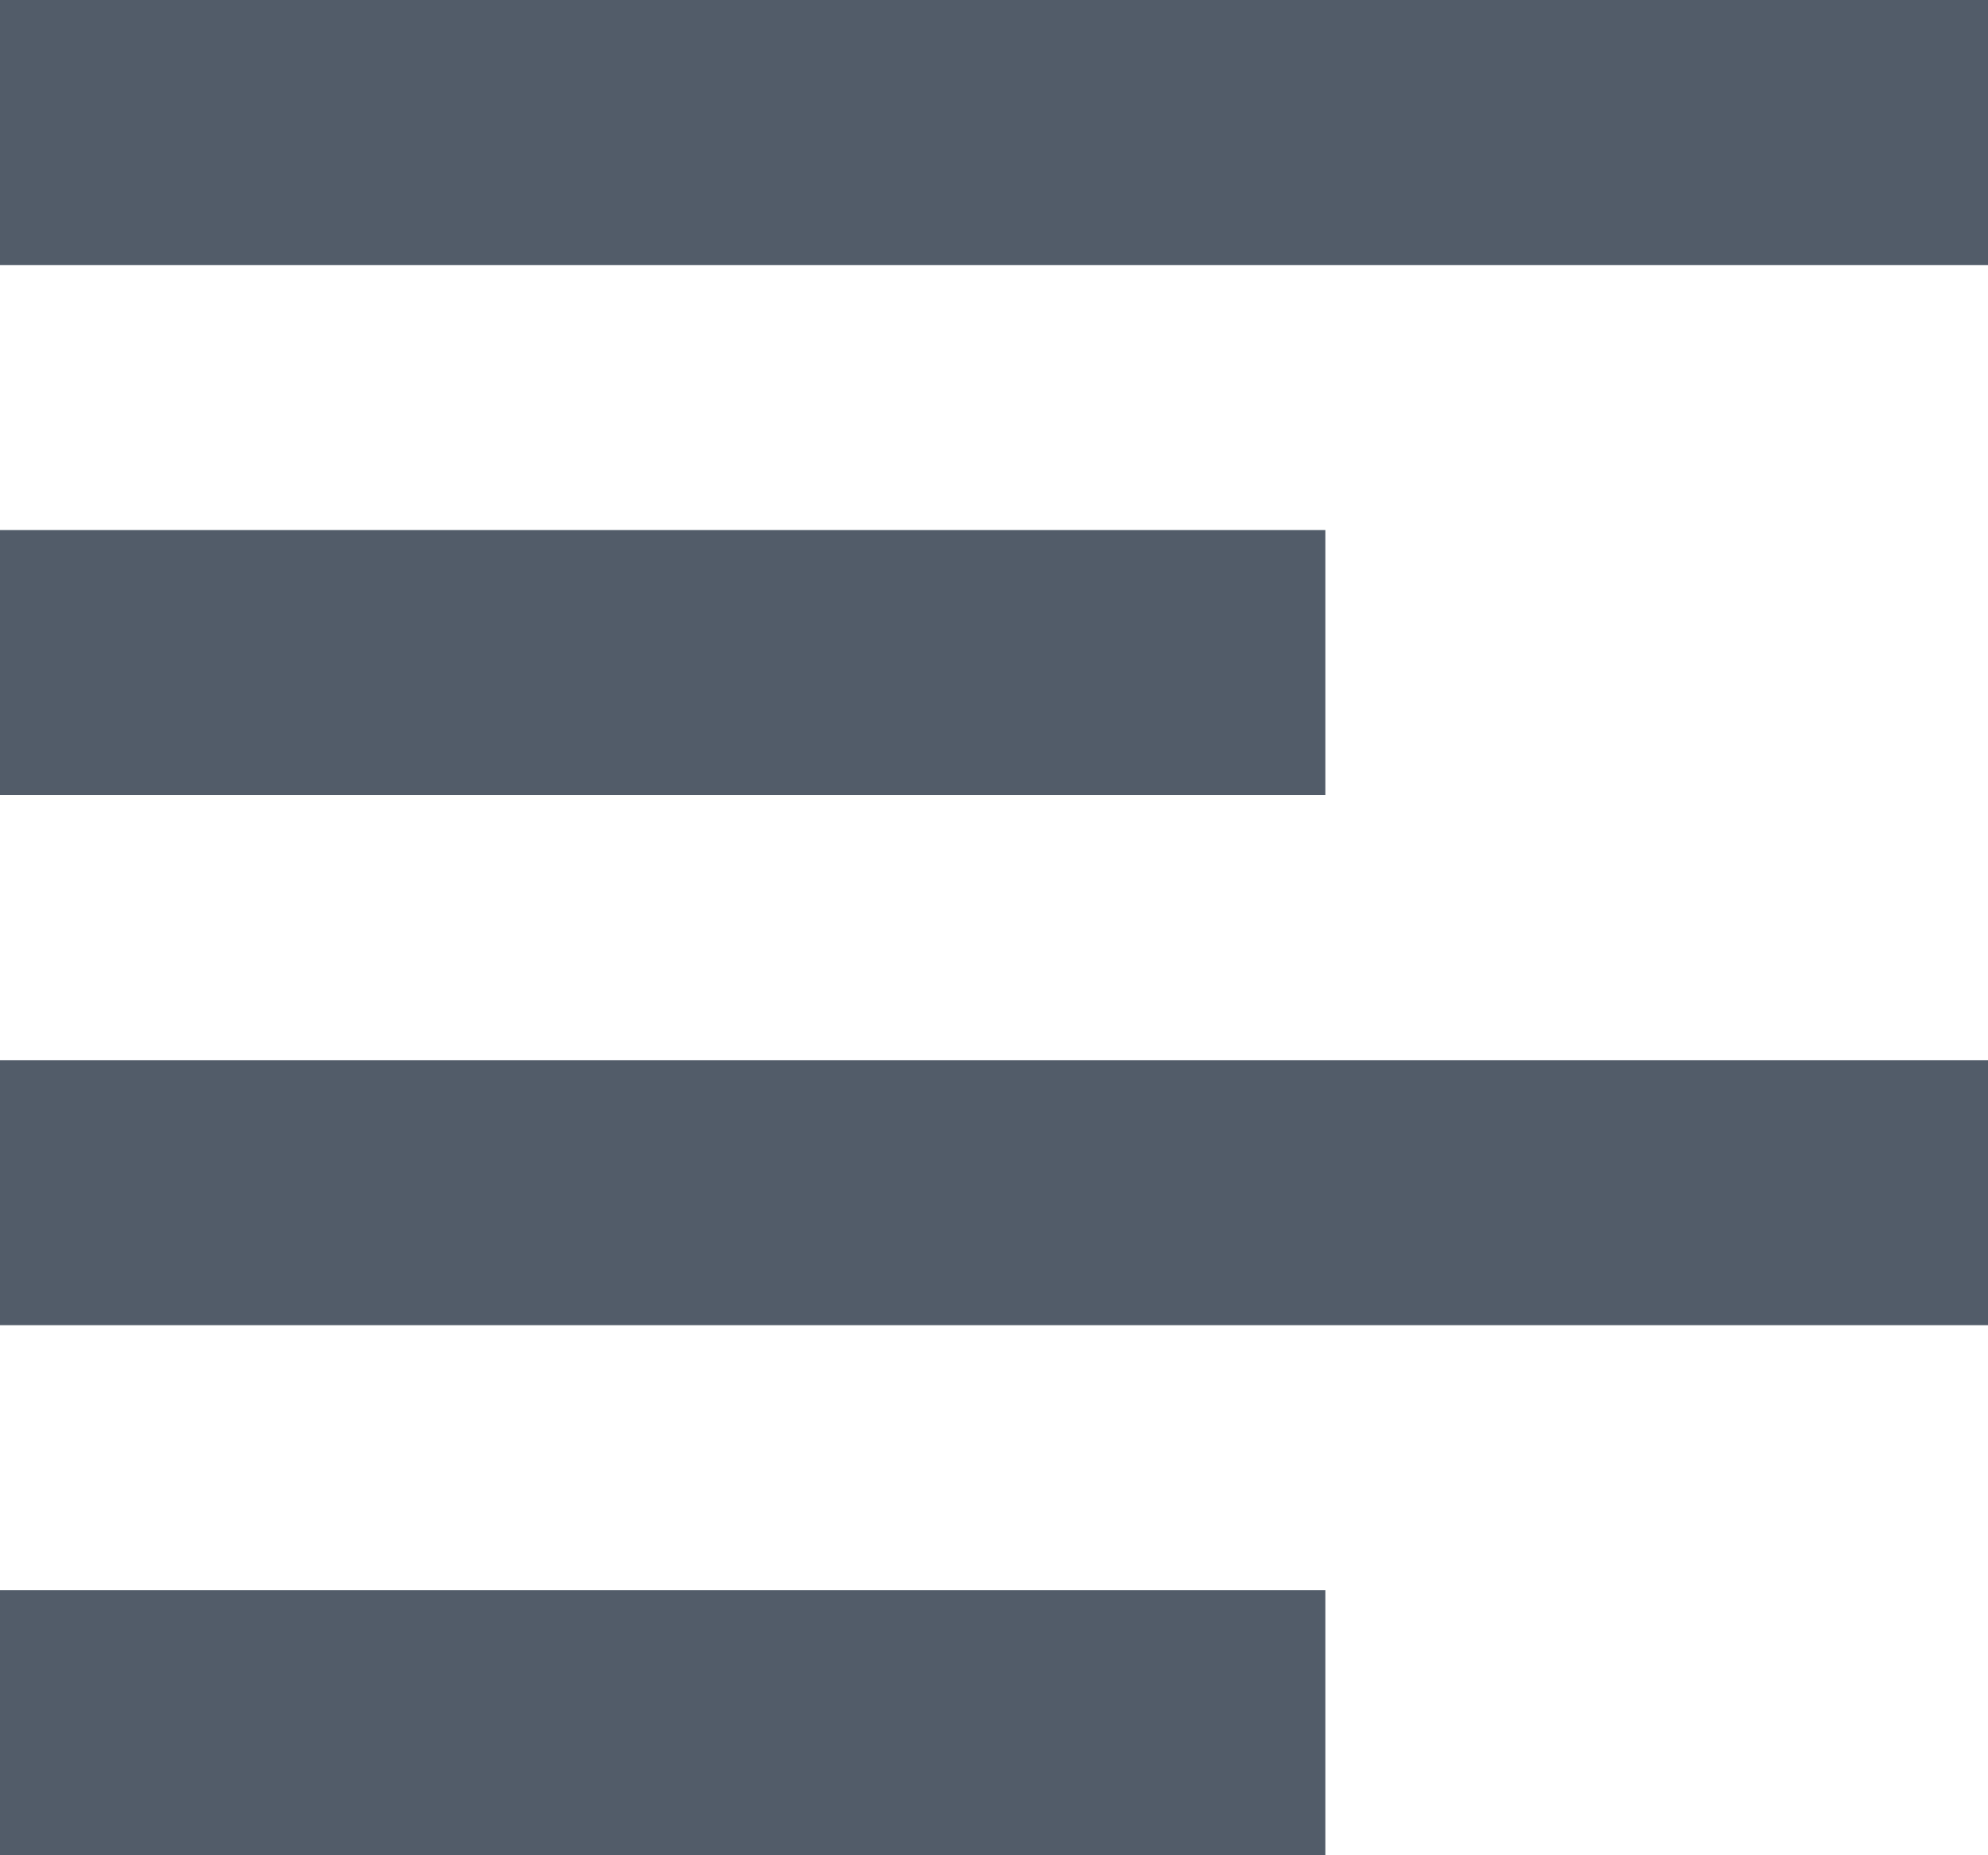 <svg xmlns="http://www.w3.org/2000/svg" xmlns:xlink="http://www.w3.org/1999/xlink" width="15" height="14" version="1.1" viewBox="0 0 15 14"><title>Combined Shape</title><desc>Created with Sketch.</desc><g id="Page-1" fill="none" fill-rule="evenodd" stroke="none" stroke-width="1"><g id="Artboard" fill="#525C69" transform="translate(-286, -202)"><g id="Панелька" transform="translate(86, 90)"><g id="Group-26" transform="translate(54, 109)"><path id="Combined-Shape" d="M146,3 L161,3 L161,5 L146,5 L146,3 Z M146,7 L156,7 L156,9 L146,9 L146,7 Z M146,11 L161,11 L161,13 L146,13 L146,11 Z M146,15 L156,15 L156,17 L146,17 L146,15 Z"/></g></g></g></g></svg>